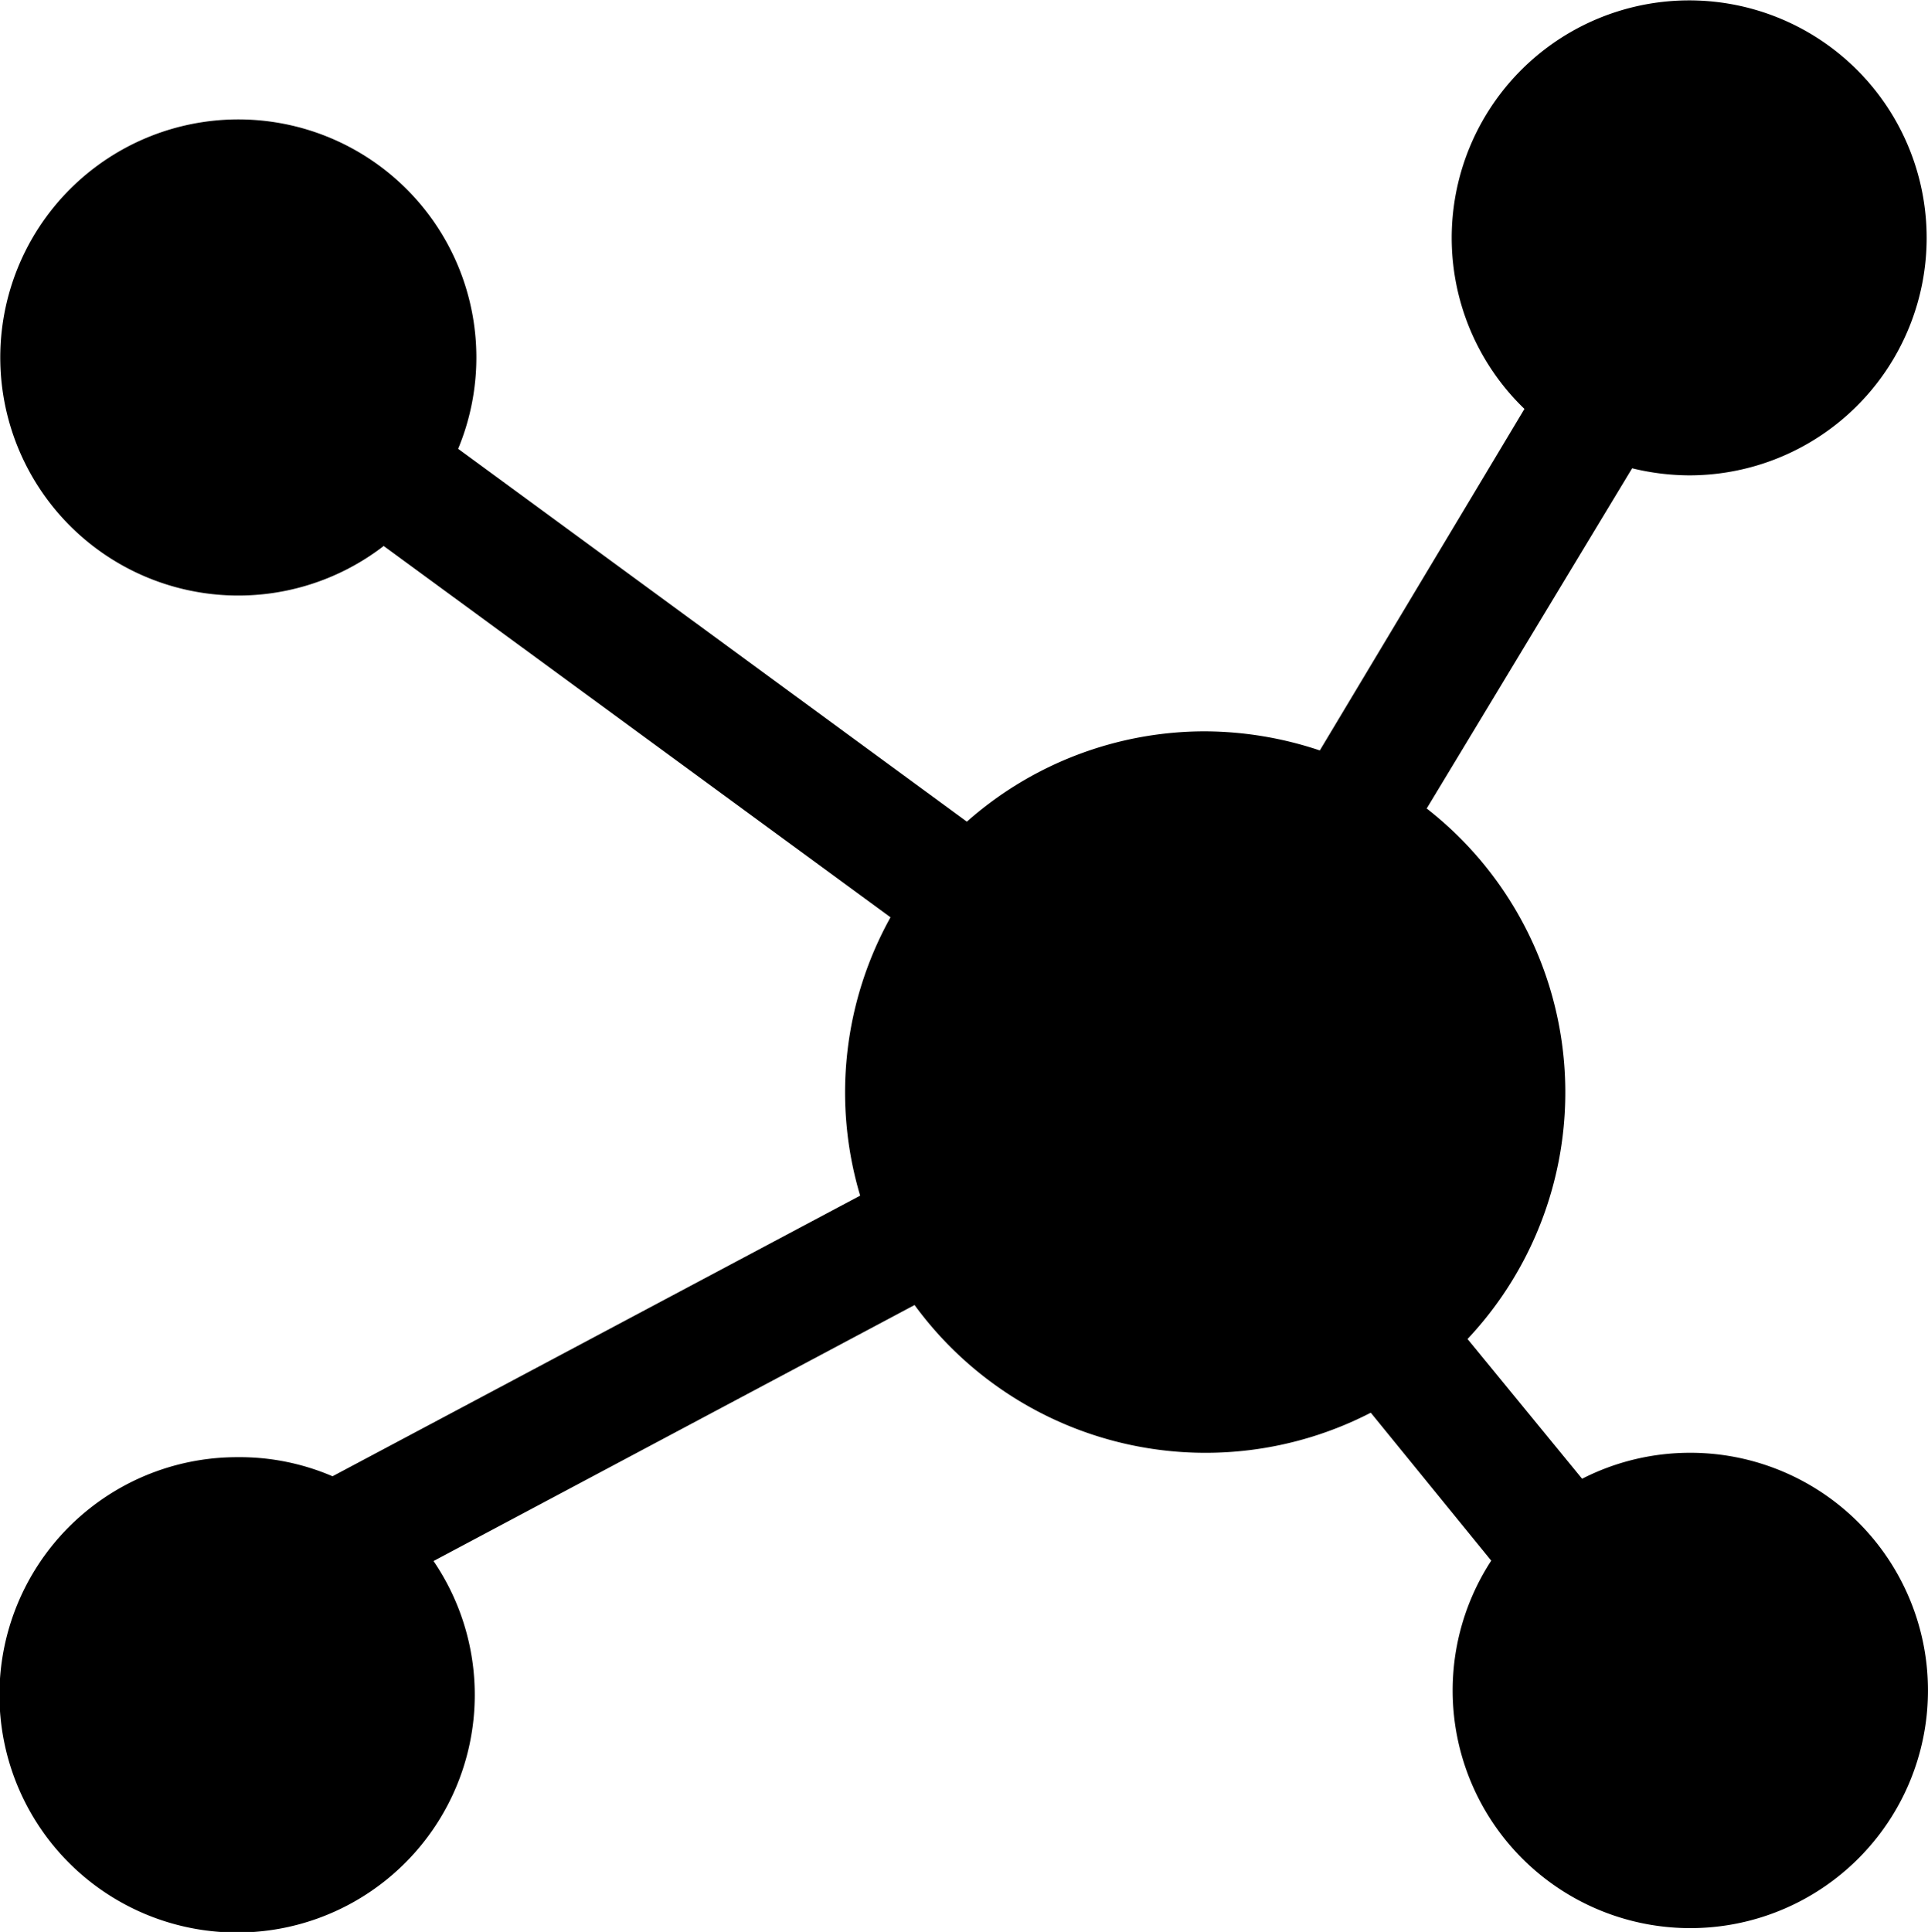 <svg xmlns="http://www.w3.org/2000/svg" viewBox="0 0 101 101.2"><title>cluster</title><g id="Layer_2" data-name="Layer 2"><g id="Layer_1-2" data-name="Layer 1"><path d="M88.55,76.1a12.42,12.42,0,0,0-5.67,1.36l-6-7.32a18.86,18.86,0,0,0-2.14-27.79L85.5,24.53a12.8,12.8,0,0,0,3,.37,12.44,12.44,0,1,0-8.64-3.48L69.14,39.31a19.13,19.13,0,0,0-6-1,18.81,18.81,0,0,0-12.49,4.73L24,23.51A12.47,12.47,0,1,0,20.1,28.6L46.65,48.05a18.88,18.88,0,0,0-1.59,14.58L17.42,77.33a12.32,12.32,0,0,0-5-1,12.45,12.45,0,1,0,10.29,5.44L47.91,68.36A18.88,18.88,0,0,0,71.81,74l6.31,7.75A12.45,12.45,0,1,0,88.55,76.1Z"/></g></g></svg>